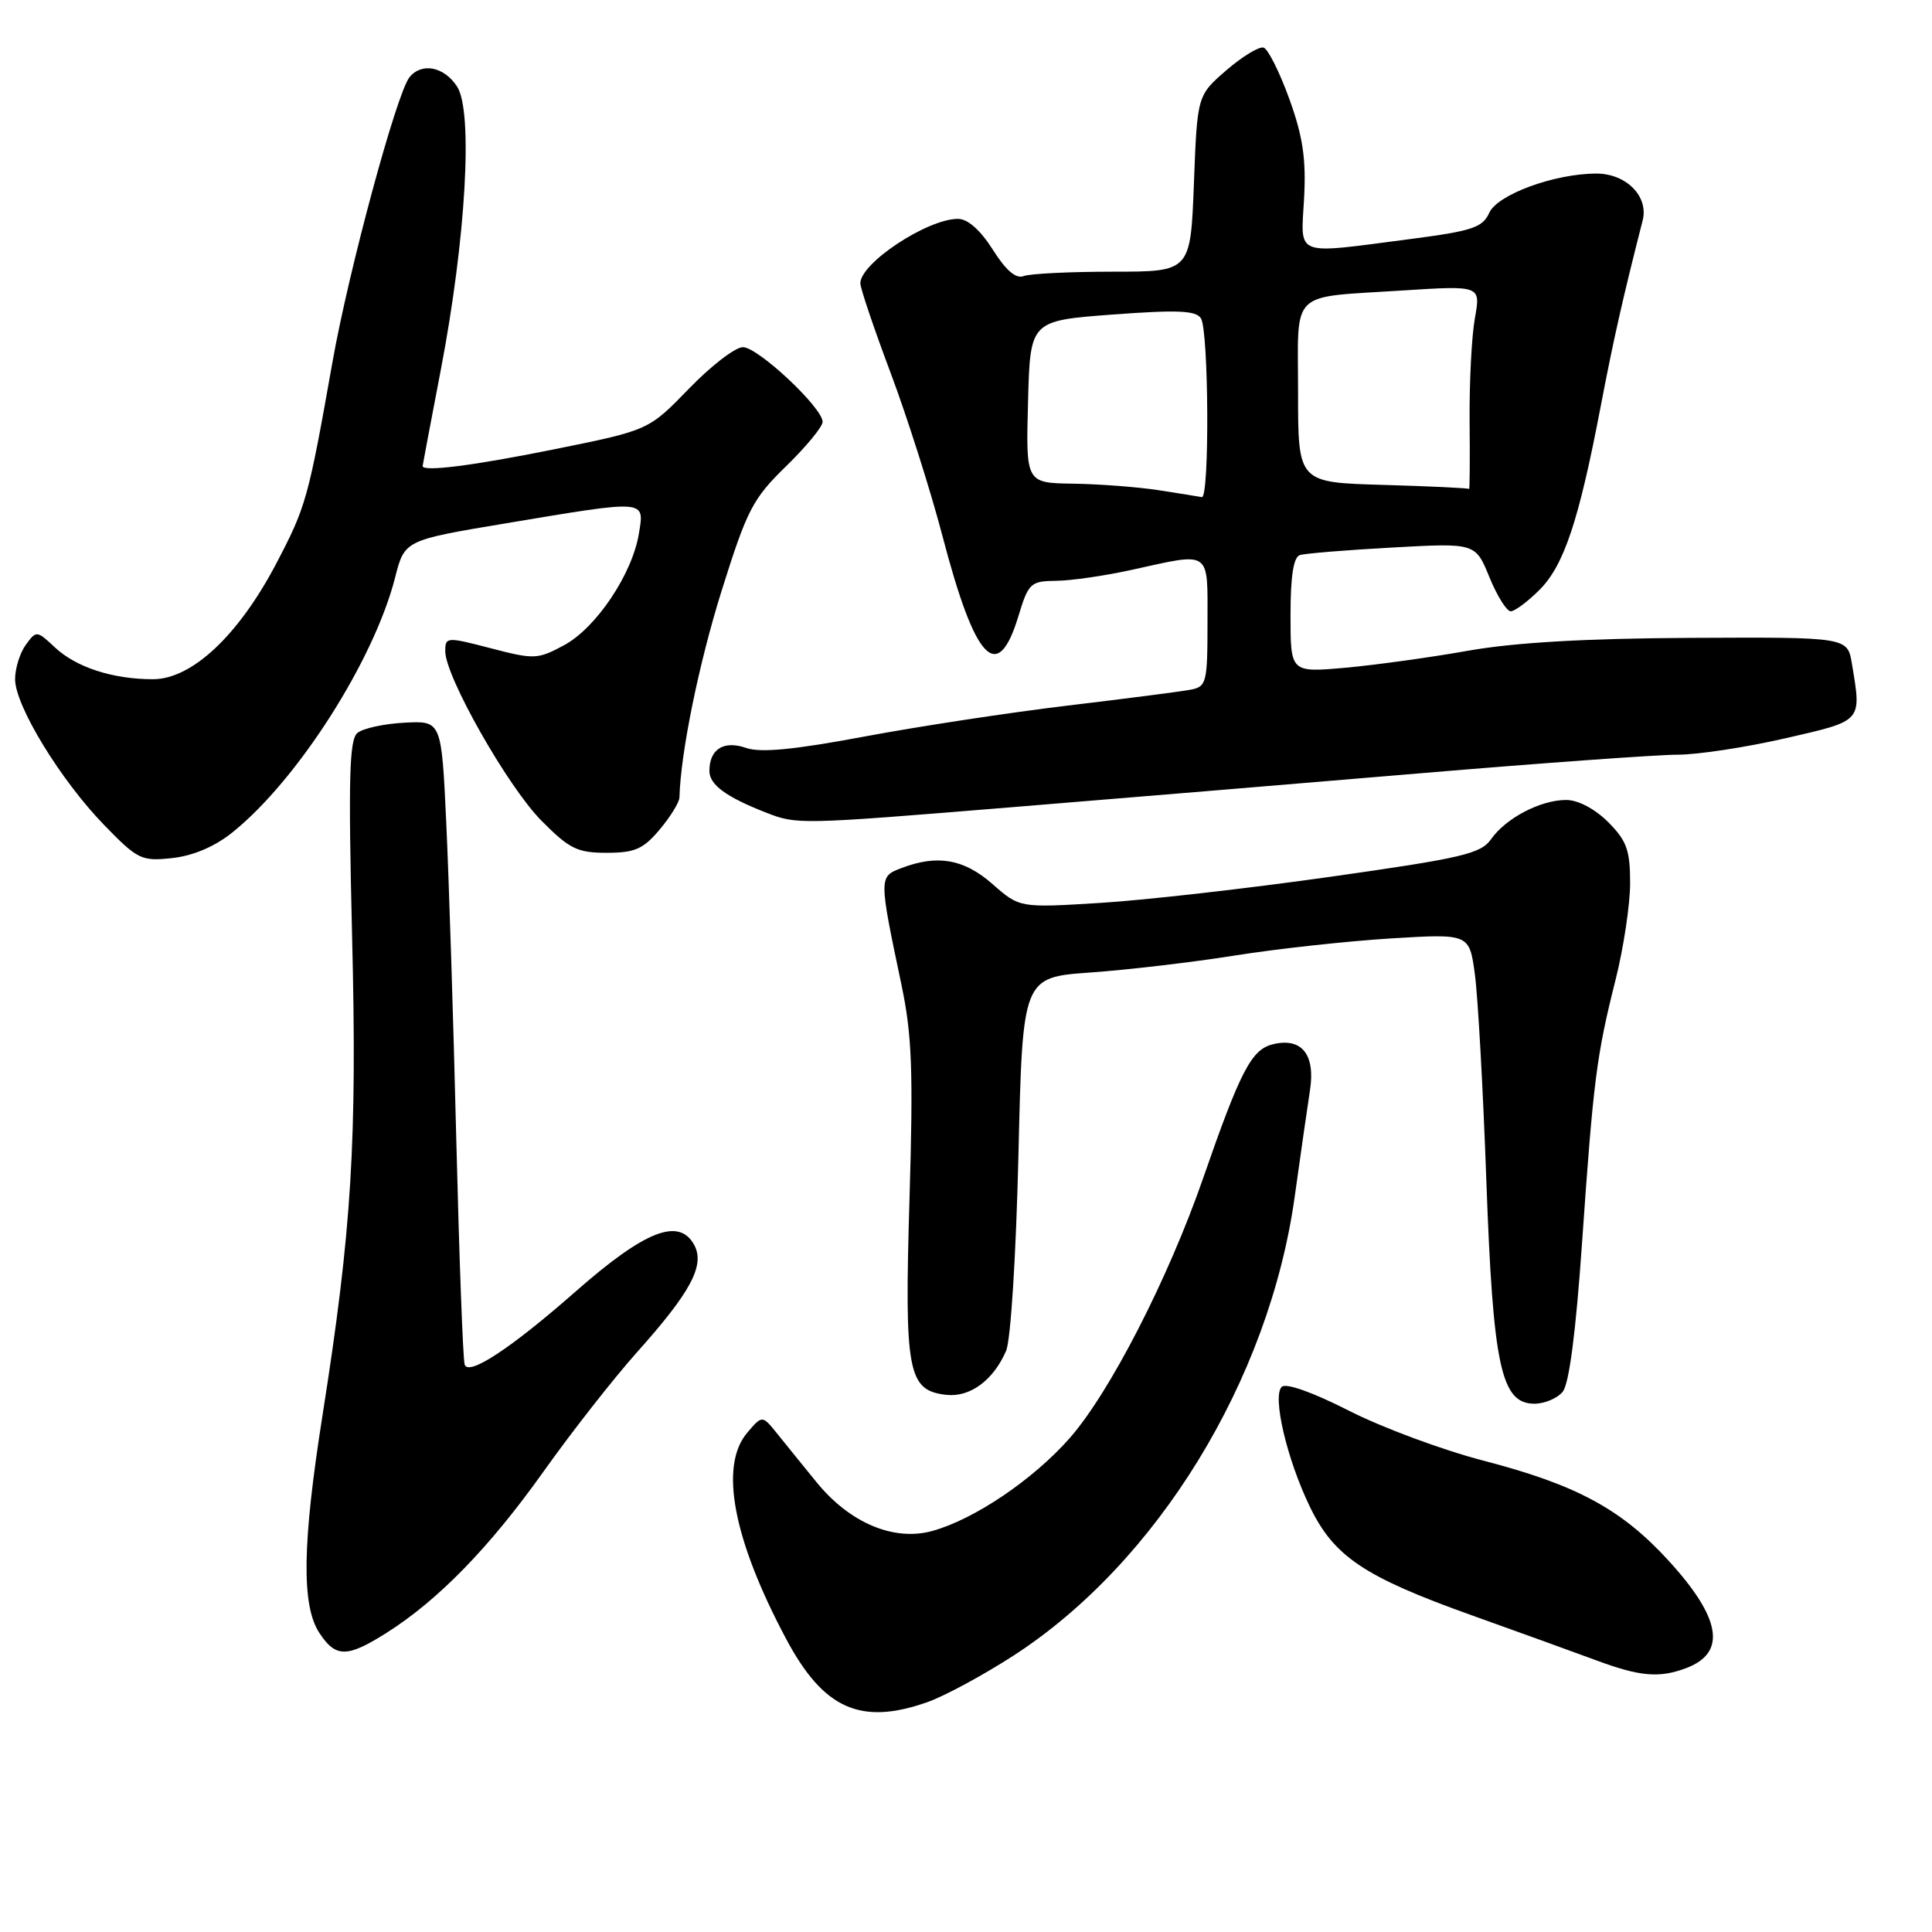 <?xml version="1.0" encoding="UTF-8" standalone="no"?>
<!DOCTYPE svg PUBLIC "-//W3C//DTD SVG 1.1//EN" "http://www.w3.org/Graphics/SVG/1.1/DTD/svg11.dtd" >
<svg xmlns="http://www.w3.org/2000/svg" xmlns:xlink="http://www.w3.org/1999/xlink" version="1.1" viewBox="0 0 256 256">
 <g >
 <path fill="currentColor"
d=" M 122.89 225.54 C 125.16 224.74 130.28 221.97 134.26 219.40 C 153.32 207.08 168.16 182.88 171.55 158.60 C 172.32 153.05 173.24 146.68 173.58 144.46 C 174.32 139.70 172.46 137.42 168.63 138.38 C 165.82 139.08 164.35 141.91 159.41 156.15 C 154.79 169.45 147.04 184.54 141.73 190.57 C 136.89 196.06 129.11 201.32 123.54 202.86 C 118.44 204.27 112.58 201.80 108.18 196.38 C 106.44 194.25 104.12 191.38 103.01 190.00 C 101.00 187.50 101.00 187.50 99.00 189.86 C 95.29 194.24 97.14 203.97 104.17 217.17 C 109.12 226.46 114.04 228.66 122.89 225.54 Z  M 223.46 221.02 C 228.82 218.98 228.06 214.41 221.09 206.79 C 214.84 199.96 208.91 196.75 196.55 193.54 C 191.12 192.13 183.10 189.15 178.71 186.91 C 173.91 184.47 170.38 183.22 169.83 183.77 C 168.57 185.03 170.52 193.35 173.55 199.62 C 176.75 206.25 180.72 208.92 195.00 214.03 C 201.32 216.29 208.75 218.98 211.50 220.00 C 217.31 222.16 219.88 222.38 223.46 221.02 Z  M 51.19 216.38 C 58.05 212.05 64.87 205.04 72.01 195.00 C 75.72 189.78 81.28 182.68 84.36 179.23 C 91.52 171.23 93.43 167.67 92.00 164.99 C 90.00 161.27 85.50 163.03 76.32 171.09 C 67.70 178.67 62.06 182.38 61.57 180.81 C 61.34 180.09 60.85 166.68 60.46 151.00 C 60.08 135.32 59.48 116.42 59.13 109.00 C 58.50 95.50 58.50 95.50 53.59 95.76 C 50.89 95.90 48.09 96.51 47.36 97.12 C 46.28 98.01 46.15 103.17 46.65 123.86 C 47.33 151.28 46.61 162.93 42.74 187.50 C 40.05 204.55 39.93 212.72 42.31 216.36 C 44.48 219.67 45.98 219.67 51.19 216.38 Z  M 207.06 184.42 C 207.92 183.40 208.81 176.50 209.63 164.67 C 211.13 143.12 211.54 139.89 214.07 129.83 C 215.13 125.62 216.00 119.84 216.00 117.01 C 216.00 112.64 215.55 111.40 213.08 108.92 C 211.33 107.18 209.10 106.00 207.53 106.00 C 204.13 106.00 199.54 108.40 197.58 111.19 C 196.22 113.13 193.78 113.70 176.27 116.18 C 165.40 117.72 151.69 119.28 145.80 119.64 C 135.11 120.30 135.11 120.30 131.52 117.15 C 127.73 113.82 124.23 113.20 119.46 115.02 C 116.44 116.16 116.44 116.19 119.45 130.50 C 120.85 137.16 121.02 141.93 120.51 159.00 C 119.83 181.81 120.28 184.24 125.36 184.82 C 128.51 185.19 131.62 182.91 133.31 179.00 C 133.93 177.58 134.63 166.36 134.95 153.00 C 135.50 129.50 135.50 129.50 144.50 128.86 C 149.45 128.51 158.06 127.50 163.63 126.61 C 169.21 125.72 178.48 124.71 184.24 124.35 C 194.70 123.71 194.70 123.71 195.43 129.11 C 195.83 132.07 196.52 144.40 196.95 156.50 C 197.84 181.08 198.90 186.00 203.33 186.00 C 204.66 186.00 206.34 185.29 207.06 184.42 Z  M 30.82 110.28 C 39.44 103.35 49.55 87.51 52.35 76.54 C 53.61 71.58 53.61 71.58 67.05 69.34 C 85.79 66.21 85.40 66.17 84.66 70.68 C 83.80 76.03 79.01 83.19 74.75 85.49 C 71.24 87.38 70.79 87.40 65.04 85.90 C 59.17 84.37 59.00 84.39 59.00 86.30 C 59.00 89.64 67.27 104.22 71.72 108.72 C 75.44 112.48 76.49 113.00 80.38 113.00 C 84.11 113.00 85.24 112.51 87.41 109.92 C 88.83 108.23 90.01 106.32 90.03 105.67 C 90.19 99.71 92.60 87.92 95.63 78.24 C 98.99 67.54 99.74 66.08 104.16 61.78 C 106.82 59.19 109.00 56.54 109.00 55.90 C 109.00 54.03 100.44 46.00 98.44 46.00 C 97.43 46.00 94.22 48.47 91.29 51.50 C 85.96 57.00 85.96 57.00 73.61 59.50 C 62.79 61.69 55.99 62.56 56.00 61.75 C 56.01 61.61 57.09 55.88 58.41 49.00 C 61.74 31.62 62.71 14.74 60.56 11.46 C 58.83 8.81 55.85 8.24 54.25 10.25 C 52.54 12.40 46.17 35.96 44.05 48.00 C 40.83 66.17 40.56 67.13 36.57 74.74 C 31.58 84.22 25.41 90.00 20.27 90.00 C 14.93 90.00 10.08 88.42 7.26 85.77 C 4.88 83.54 4.81 83.53 3.42 85.44 C 2.64 86.51 2.00 88.56 2.00 90.00 C 2.00 93.51 8.03 103.38 13.81 109.33 C 18.25 113.90 18.73 114.14 22.82 113.70 C 25.61 113.39 28.46 112.18 30.82 110.28 Z  M 133.82 106.98 C 147.40 105.87 171.78 103.85 188.00 102.48 C 204.22 101.11 219.67 100.00 222.31 100.00 C 224.96 100.00 231.37 99.02 236.56 97.83 C 246.88 95.46 246.67 95.70 245.39 87.96 C 244.81 84.42 244.81 84.42 224.15 84.52 C 210.05 84.59 200.64 85.14 194.50 86.23 C 189.55 87.11 182.24 88.12 178.25 88.48 C 171.00 89.12 171.00 89.12 171.00 81.53 C 171.00 76.33 171.39 73.81 172.25 73.55 C 172.94 73.33 178.45 72.88 184.50 72.55 C 195.50 71.94 195.50 71.94 197.35 76.47 C 198.37 78.96 199.64 81.00 200.18 81.00 C 200.71 81.00 202.43 79.72 203.99 78.16 C 207.22 74.94 209.20 69.02 212.07 54.00 C 213.81 44.90 215.00 39.65 217.66 29.21 C 218.48 26.03 215.49 23.00 211.53 23.00 C 205.98 23.00 198.40 25.78 197.32 28.22 C 196.45 30.15 195.06 30.61 186.91 31.67 C 171.26 33.70 172.37 34.13 172.80 26.25 C 173.08 21.02 172.63 18.05 170.83 13.08 C 169.55 9.54 168.02 6.50 167.44 6.31 C 166.86 6.12 164.64 7.46 162.51 9.30 C 158.64 12.65 158.64 12.65 158.20 24.32 C 157.75 36.00 157.75 36.00 147.46 36.00 C 141.80 36.00 136.48 36.26 135.65 36.58 C 134.62 36.98 133.29 35.84 131.55 33.08 C 129.91 30.49 128.23 29.00 126.94 29.00 C 122.88 29.00 114.00 34.86 114.00 37.54 C 114.00 38.19 115.80 43.52 118.00 49.38 C 120.20 55.24 123.29 64.96 124.87 70.98 C 129.21 87.59 132.17 90.74 134.93 81.69 C 136.27 77.26 136.55 77.00 139.93 76.96 C 141.89 76.95 146.43 76.29 150.00 75.50 C 160.58 73.17 160.00 72.77 160.00 82.48 C 160.00 90.48 159.87 90.99 157.75 91.39 C 156.51 91.63 149.20 92.57 141.50 93.49 C 133.80 94.41 121.66 96.26 114.52 97.60 C 105.23 99.34 100.79 99.77 98.88 99.11 C 95.90 98.07 94.00 99.26 94.00 102.16 C 94.00 103.98 96.22 105.61 101.50 107.67 C 105.59 109.27 105.86 109.27 133.82 106.98 Z  M 153.50 64.95 C 150.75 64.53 145.67 64.14 142.22 64.09 C 135.93 64.00 135.93 64.00 136.22 53.25 C 136.50 42.50 136.50 42.50 147.40 41.68 C 156.02 41.04 158.47 41.14 159.13 42.18 C 160.17 43.82 160.28 66.05 159.25 65.87 C 158.84 65.79 156.25 65.38 153.50 64.95 Z  M 183.25 64.25 C 172.00 63.93 172.00 63.93 172.00 52.03 C 172.00 38.18 170.67 39.48 185.85 38.49 C 196.21 37.83 196.21 37.83 195.43 42.16 C 195.00 44.55 194.69 50.66 194.73 55.75 C 194.78 60.84 194.75 64.90 194.66 64.79 C 194.57 64.67 189.44 64.43 183.25 64.25 Z "/>
</g>
</svg>